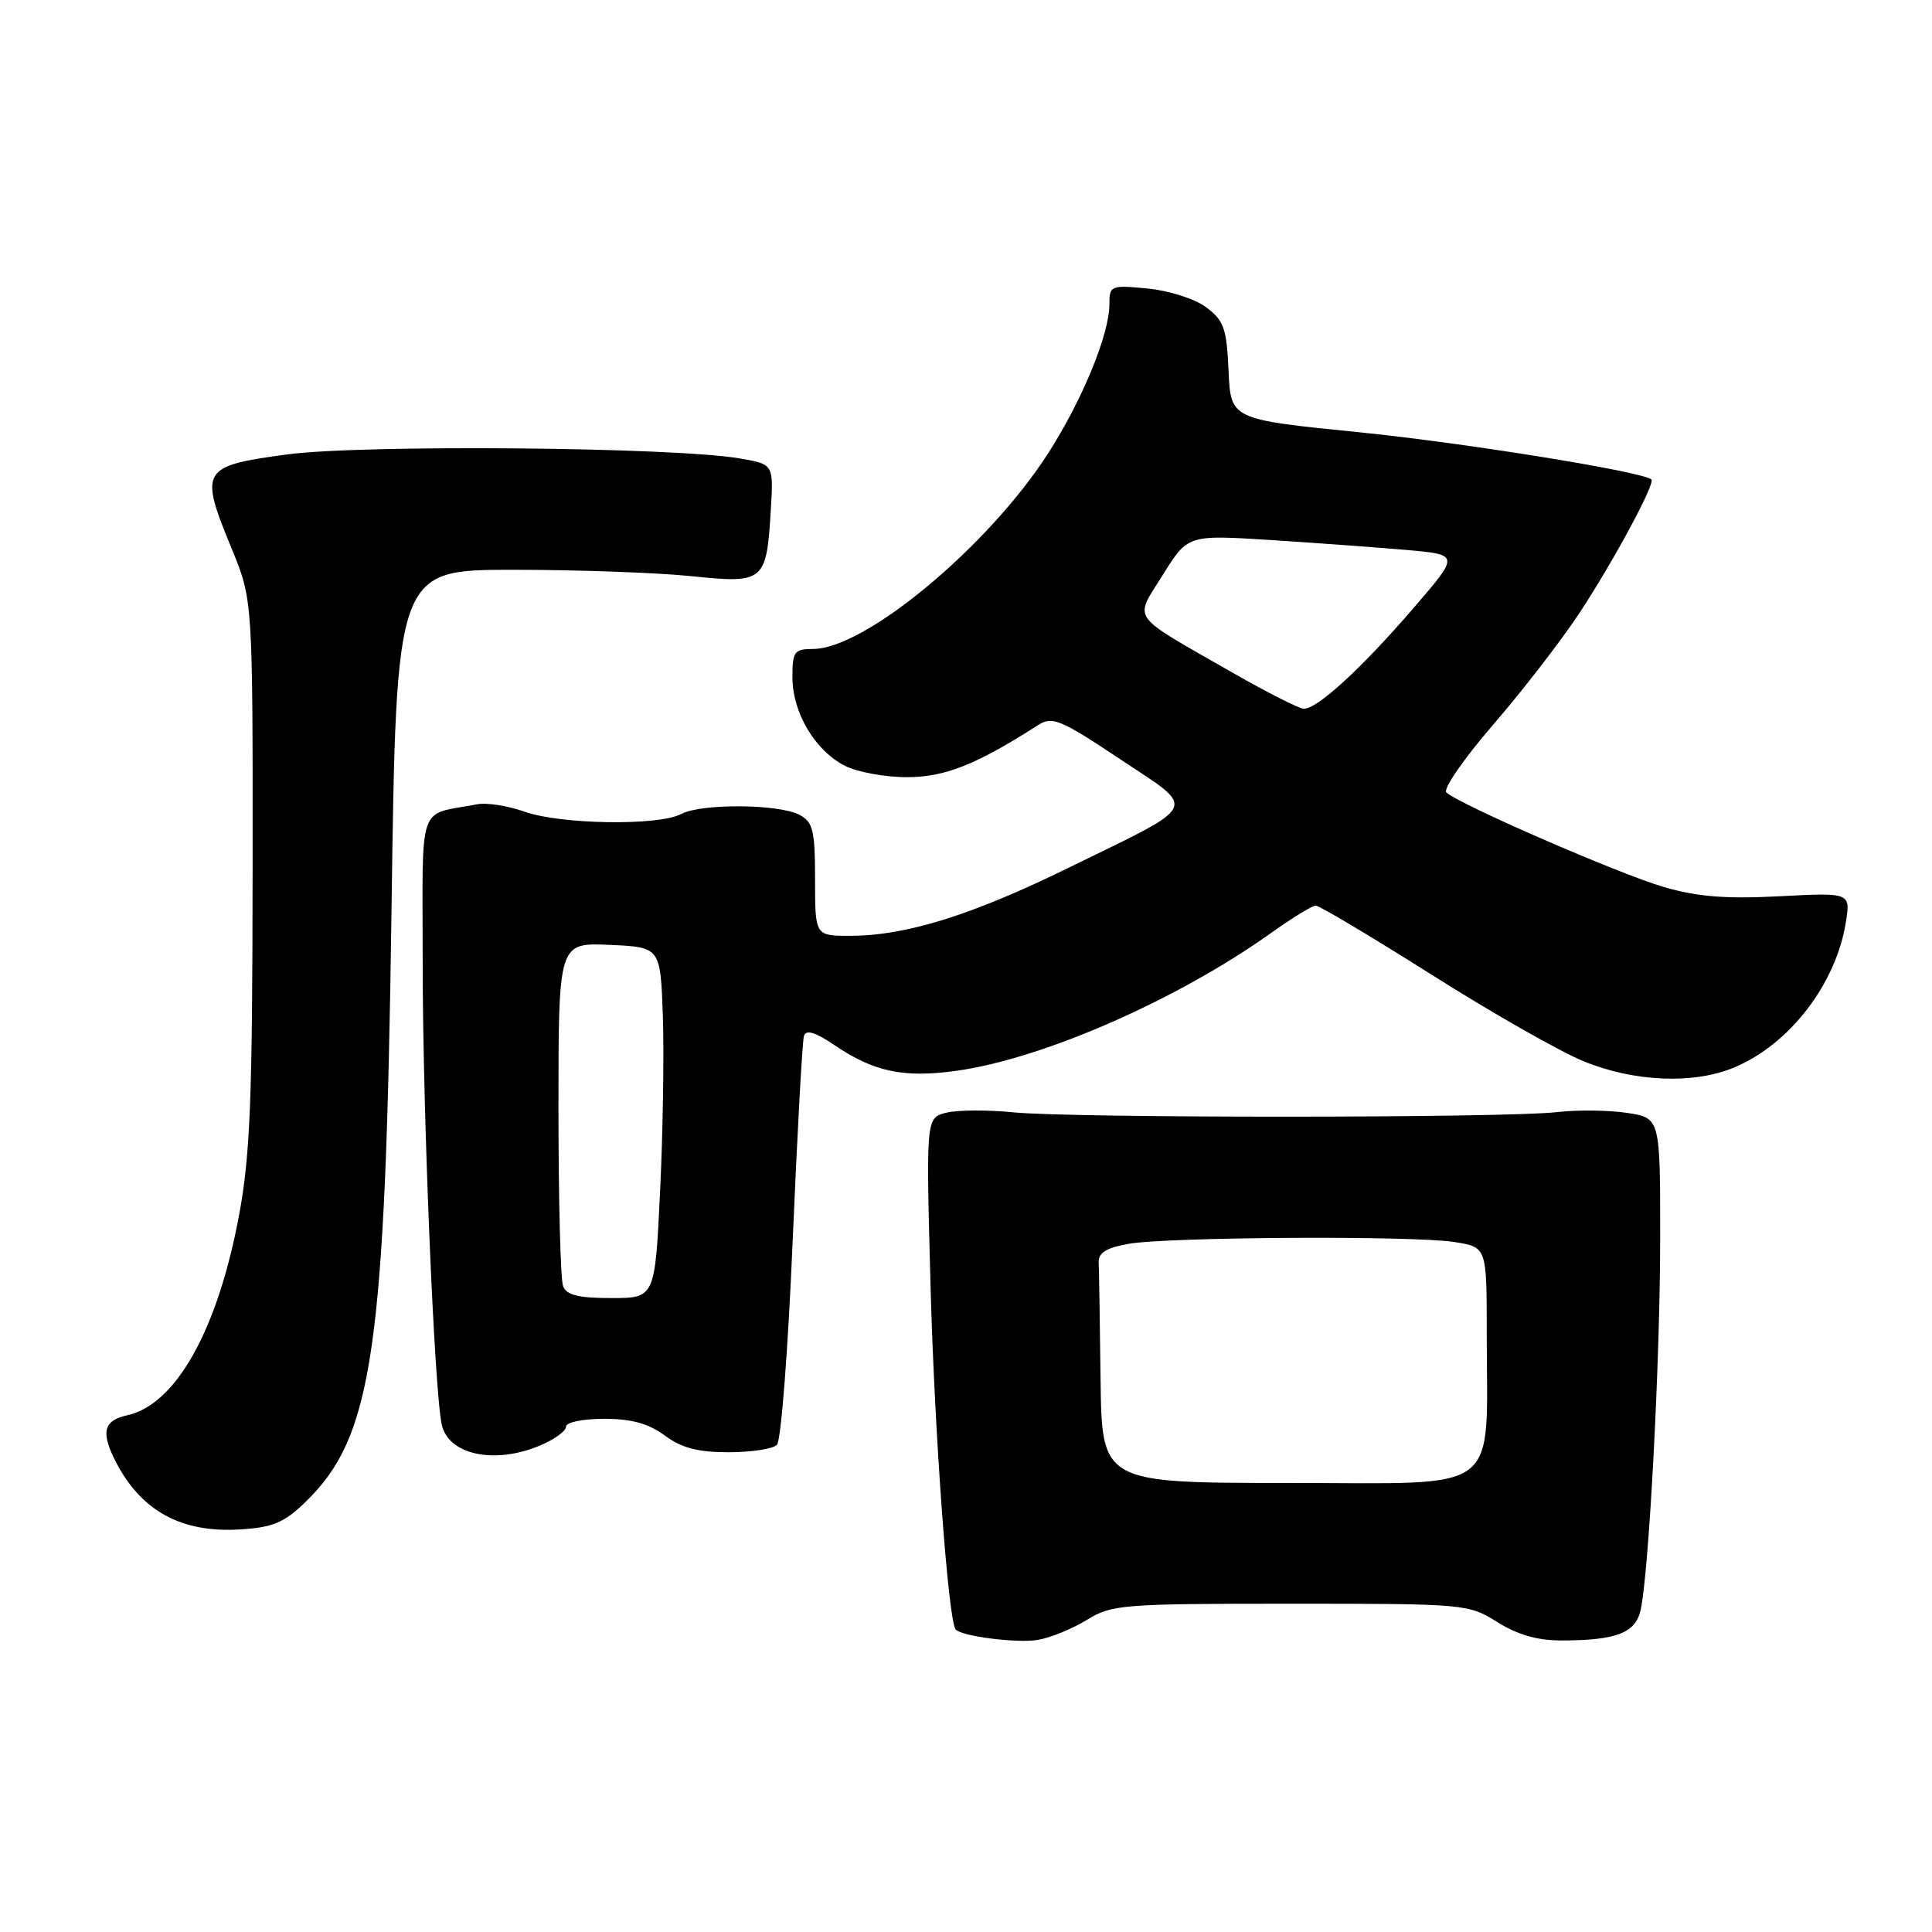 <?xml version="1.0" encoding="UTF-8" standalone="no"?>
<!DOCTYPE svg PUBLIC "-//W3C//DTD SVG 1.1//EN" "http://www.w3.org/Graphics/SVG/1.1/DTD/svg11.dtd" >
<svg xmlns="http://www.w3.org/2000/svg" xmlns:xlink="http://www.w3.org/1999/xlink" version="1.1" viewBox="0 0 256 256">
 <g >
 <path fill="currentColor"
d=" M 144.00 214.65 C 147.32 212.61 148.69 212.50 171.00 212.50 C 194.19 212.50 194.55 212.53 198.41 214.94 C 201.09 216.62 203.76 217.38 206.91 217.37 C 214.24 217.36 216.76 216.37 217.41 213.25 C 218.52 207.95 219.97 180.35 219.98 164.31 C 220.00 148.12 220.00 148.12 215.56 147.46 C 213.11 147.09 208.95 147.05 206.31 147.36 C 199.75 148.15 142.00 148.17 134.29 147.39 C 130.87 147.05 126.86 147.07 125.39 147.44 C 122.70 148.11 122.70 148.11 123.30 170.31 C 123.82 189.83 125.65 214.75 126.63 215.91 C 127.41 216.82 134.71 217.75 137.50 217.30 C 139.15 217.03 142.07 215.84 144.00 214.65 Z  M 40.47 199.03 C 49.43 190.35 51.07 179.02 51.88 120.50 C 52.50 75.50 52.50 75.50 68.00 75.50 C 76.53 75.50 87.17 75.88 91.66 76.35 C 101.28 77.34 101.57 77.10 102.14 67.51 C 102.50 61.51 102.50 61.51 98.00 60.74 C 89.18 59.24 47.98 58.88 38.00 60.22 C 26.66 61.75 26.38 62.22 30.69 72.68 C 33.50 79.50 33.50 79.50 33.47 115.50 C 33.45 145.58 33.16 153.06 31.68 161.00 C 28.85 176.21 23.32 186.11 16.86 187.53 C 13.68 188.23 13.32 189.79 15.40 193.80 C 18.76 200.25 24.08 203.13 31.78 202.66 C 36.17 202.39 37.64 201.77 40.47 199.03 Z  M 71.53 191.55 C 73.44 190.75 75.00 189.63 75.00 189.05 C 75.00 188.46 77.18 188.00 80.04 188.00 C 83.68 188.00 85.92 188.62 88.08 190.21 C 90.31 191.86 92.46 192.43 96.52 192.43 C 99.52 192.43 102.41 191.99 102.95 191.45 C 103.49 190.91 104.43 178.77 105.03 164.48 C 105.64 150.19 106.31 137.94 106.53 137.26 C 106.81 136.39 108.04 136.77 110.58 138.49 C 115.77 142.01 119.70 142.85 126.64 141.90 C 138.11 140.33 156.00 132.50 168.50 123.57 C 171.25 121.61 173.88 120.00 174.35 120.00 C 174.82 120.00 181.71 124.11 189.66 129.13 C 197.60 134.16 206.67 139.32 209.80 140.61 C 216.50 143.36 224.39 143.70 229.78 141.45 C 237.12 138.39 243.27 130.39 244.58 122.23 C 245.21 118.27 245.21 118.27 235.80 118.76 C 228.67 119.13 224.94 118.83 220.45 117.53 C 214.60 115.83 193.31 106.57 191.65 105.00 C 191.18 104.56 193.97 100.52 197.85 96.03 C 201.73 91.54 206.89 84.86 209.31 81.19 C 213.83 74.32 219.38 64.01 218.82 63.53 C 217.59 62.48 194.04 58.68 180.03 57.27 C 163.08 55.57 163.08 55.57 162.79 49.14 C 162.54 43.50 162.17 42.46 159.82 40.71 C 158.33 39.60 154.91 38.51 152.07 38.23 C 147.16 37.76 147.00 37.83 147.00 40.34 C 147.00 44.31 143.37 53.11 138.83 60.15 C 130.89 72.46 114.64 85.97 107.75 85.99 C 105.24 86.00 105.00 86.33 105.00 89.75 C 105.01 94.41 107.96 99.41 111.91 101.45 C 113.55 102.30 117.29 102.99 120.20 102.98 C 125.25 102.96 129.31 101.35 137.57 96.07 C 139.43 94.88 140.51 95.32 148.40 100.58 C 158.73 107.45 159.25 106.35 141.50 115.03 C 128.67 121.31 120.01 124.00 112.61 124.00 C 108.00 124.00 108.00 124.00 108.00 116.54 C 108.00 110.04 107.73 108.93 105.96 107.98 C 103.23 106.52 92.92 106.44 90.26 107.86 C 87.29 109.45 74.31 109.26 69.50 107.55 C 67.30 106.77 64.49 106.33 63.25 106.57 C 55.20 108.11 56.00 105.77 56.01 127.77 C 56.01 147.40 57.55 184.42 58.54 188.79 C 59.44 192.78 65.51 194.07 71.53 191.55 Z  M 145.83 182.75 C 145.74 175.19 145.63 168.22 145.58 167.27 C 145.52 166.01 146.59 165.34 149.50 164.82 C 154.75 163.89 187.32 163.71 192.76 164.58 C 197.00 165.26 197.00 165.26 197.00 176.49 C 197.00 198.36 199.43 196.50 170.90 196.50 C 146.00 196.50 146.00 196.50 145.83 182.75 Z  M 74.61 170.42 C 74.27 169.55 74.00 158.95 74.00 146.87 C 74.00 124.91 74.00 124.91 80.75 125.20 C 87.50 125.50 87.50 125.50 87.83 134.50 C 88.00 139.45 87.85 149.91 87.47 157.75 C 86.79 172.00 86.79 172.00 81.00 172.00 C 76.65 172.00 75.06 171.61 74.61 170.42 Z  M 163.37 89.16 C 149.45 81.19 150.26 82.32 154.09 76.16 C 157.39 70.86 157.39 70.86 168.44 71.56 C 174.52 71.95 182.63 72.55 186.45 72.88 C 193.39 73.50 193.39 73.50 187.36 80.50 C 180.37 88.62 174.45 94.04 172.72 93.91 C 172.05 93.85 167.84 91.72 163.37 89.16 Z "/>
</g>
</svg>